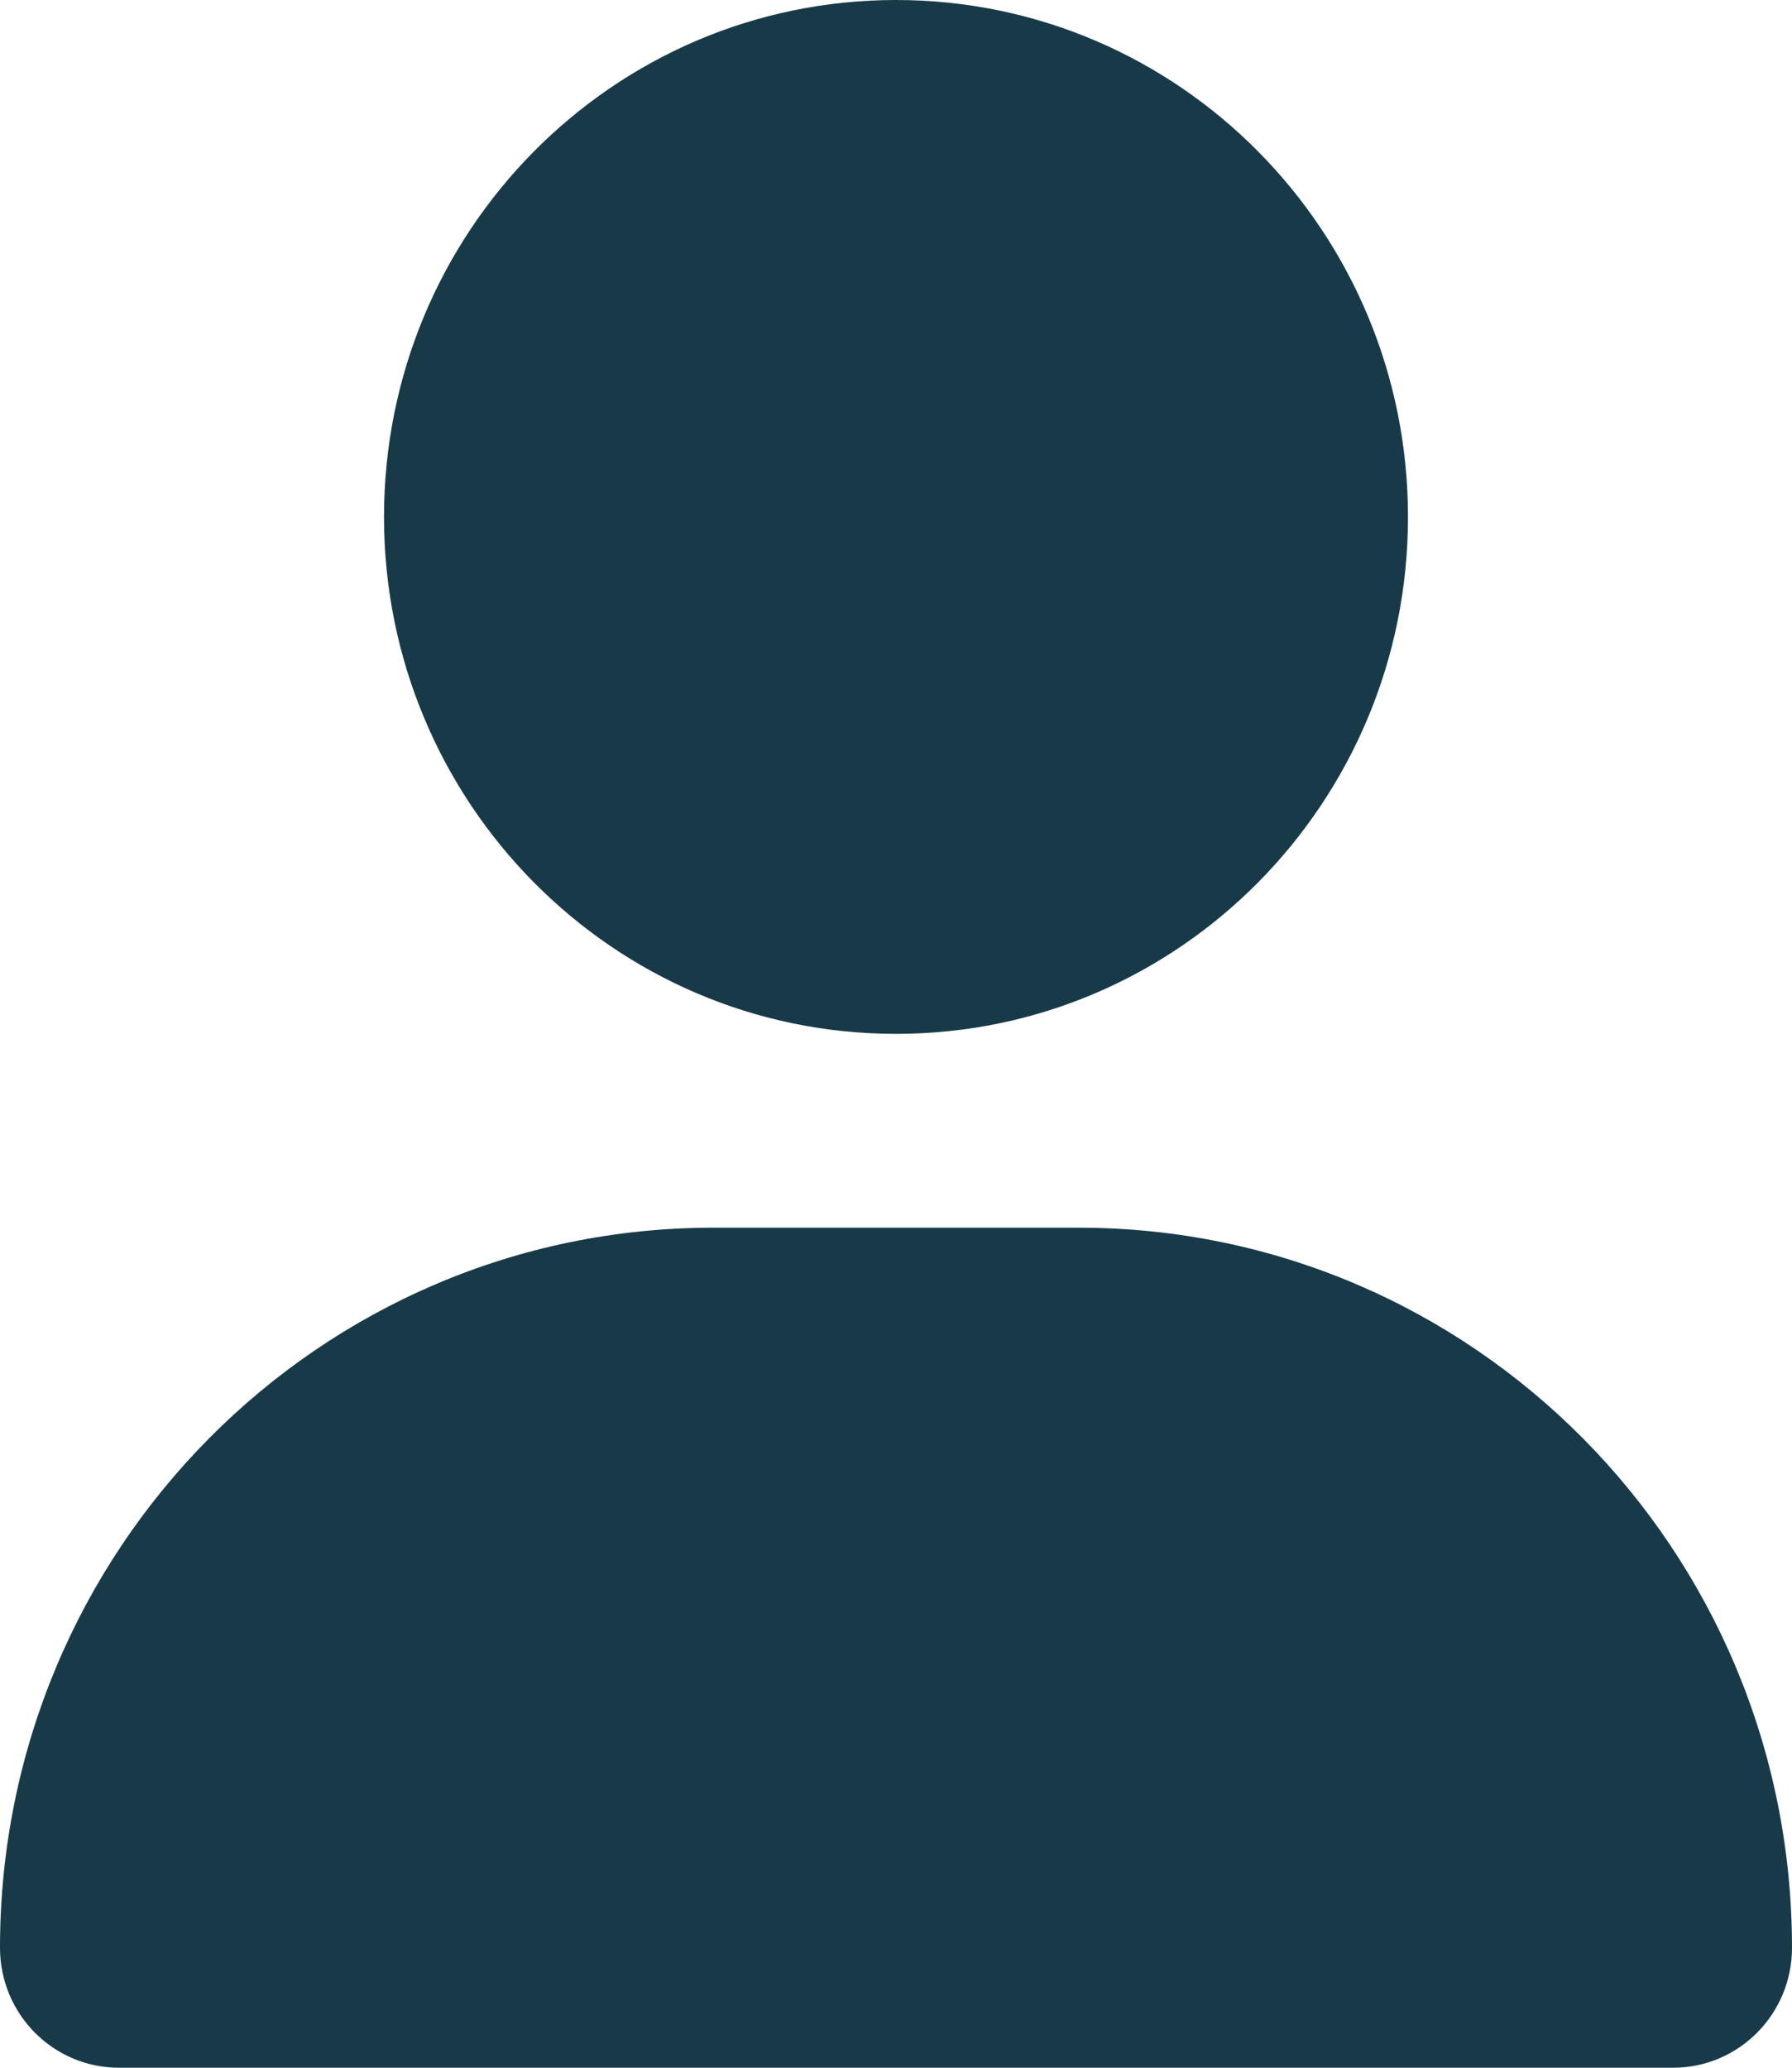 <svg width="65" height="75" viewBox="0 0 65 75" fill="none" xmlns="http://www.w3.org/2000/svg">
<g clip-path="url(#clip0_1_3)">
<path d="M32.5 37.5C42.758 37.5 51.071 29.106 51.071 18.75C51.071 8.394 42.758 0 32.5 0C22.242 0 13.929 8.394 13.929 18.75C13.929 29.106 22.242 37.5 32.5 37.5ZM25.869 44.531C11.578 44.531 0 56.221 0 70.649C0 73.052 1.93 75 4.309 75H60.691C63.07 75 65 73.052 65 70.649C65 56.221 53.422 44.531 39.131 44.531H25.869Z" fill="#183A48"/>
</g>
<defs>
<clipPath id="clip0_1_3">
<rect width="65" height="75" fill="white"/>
</clipPath>
</defs>
</svg>

